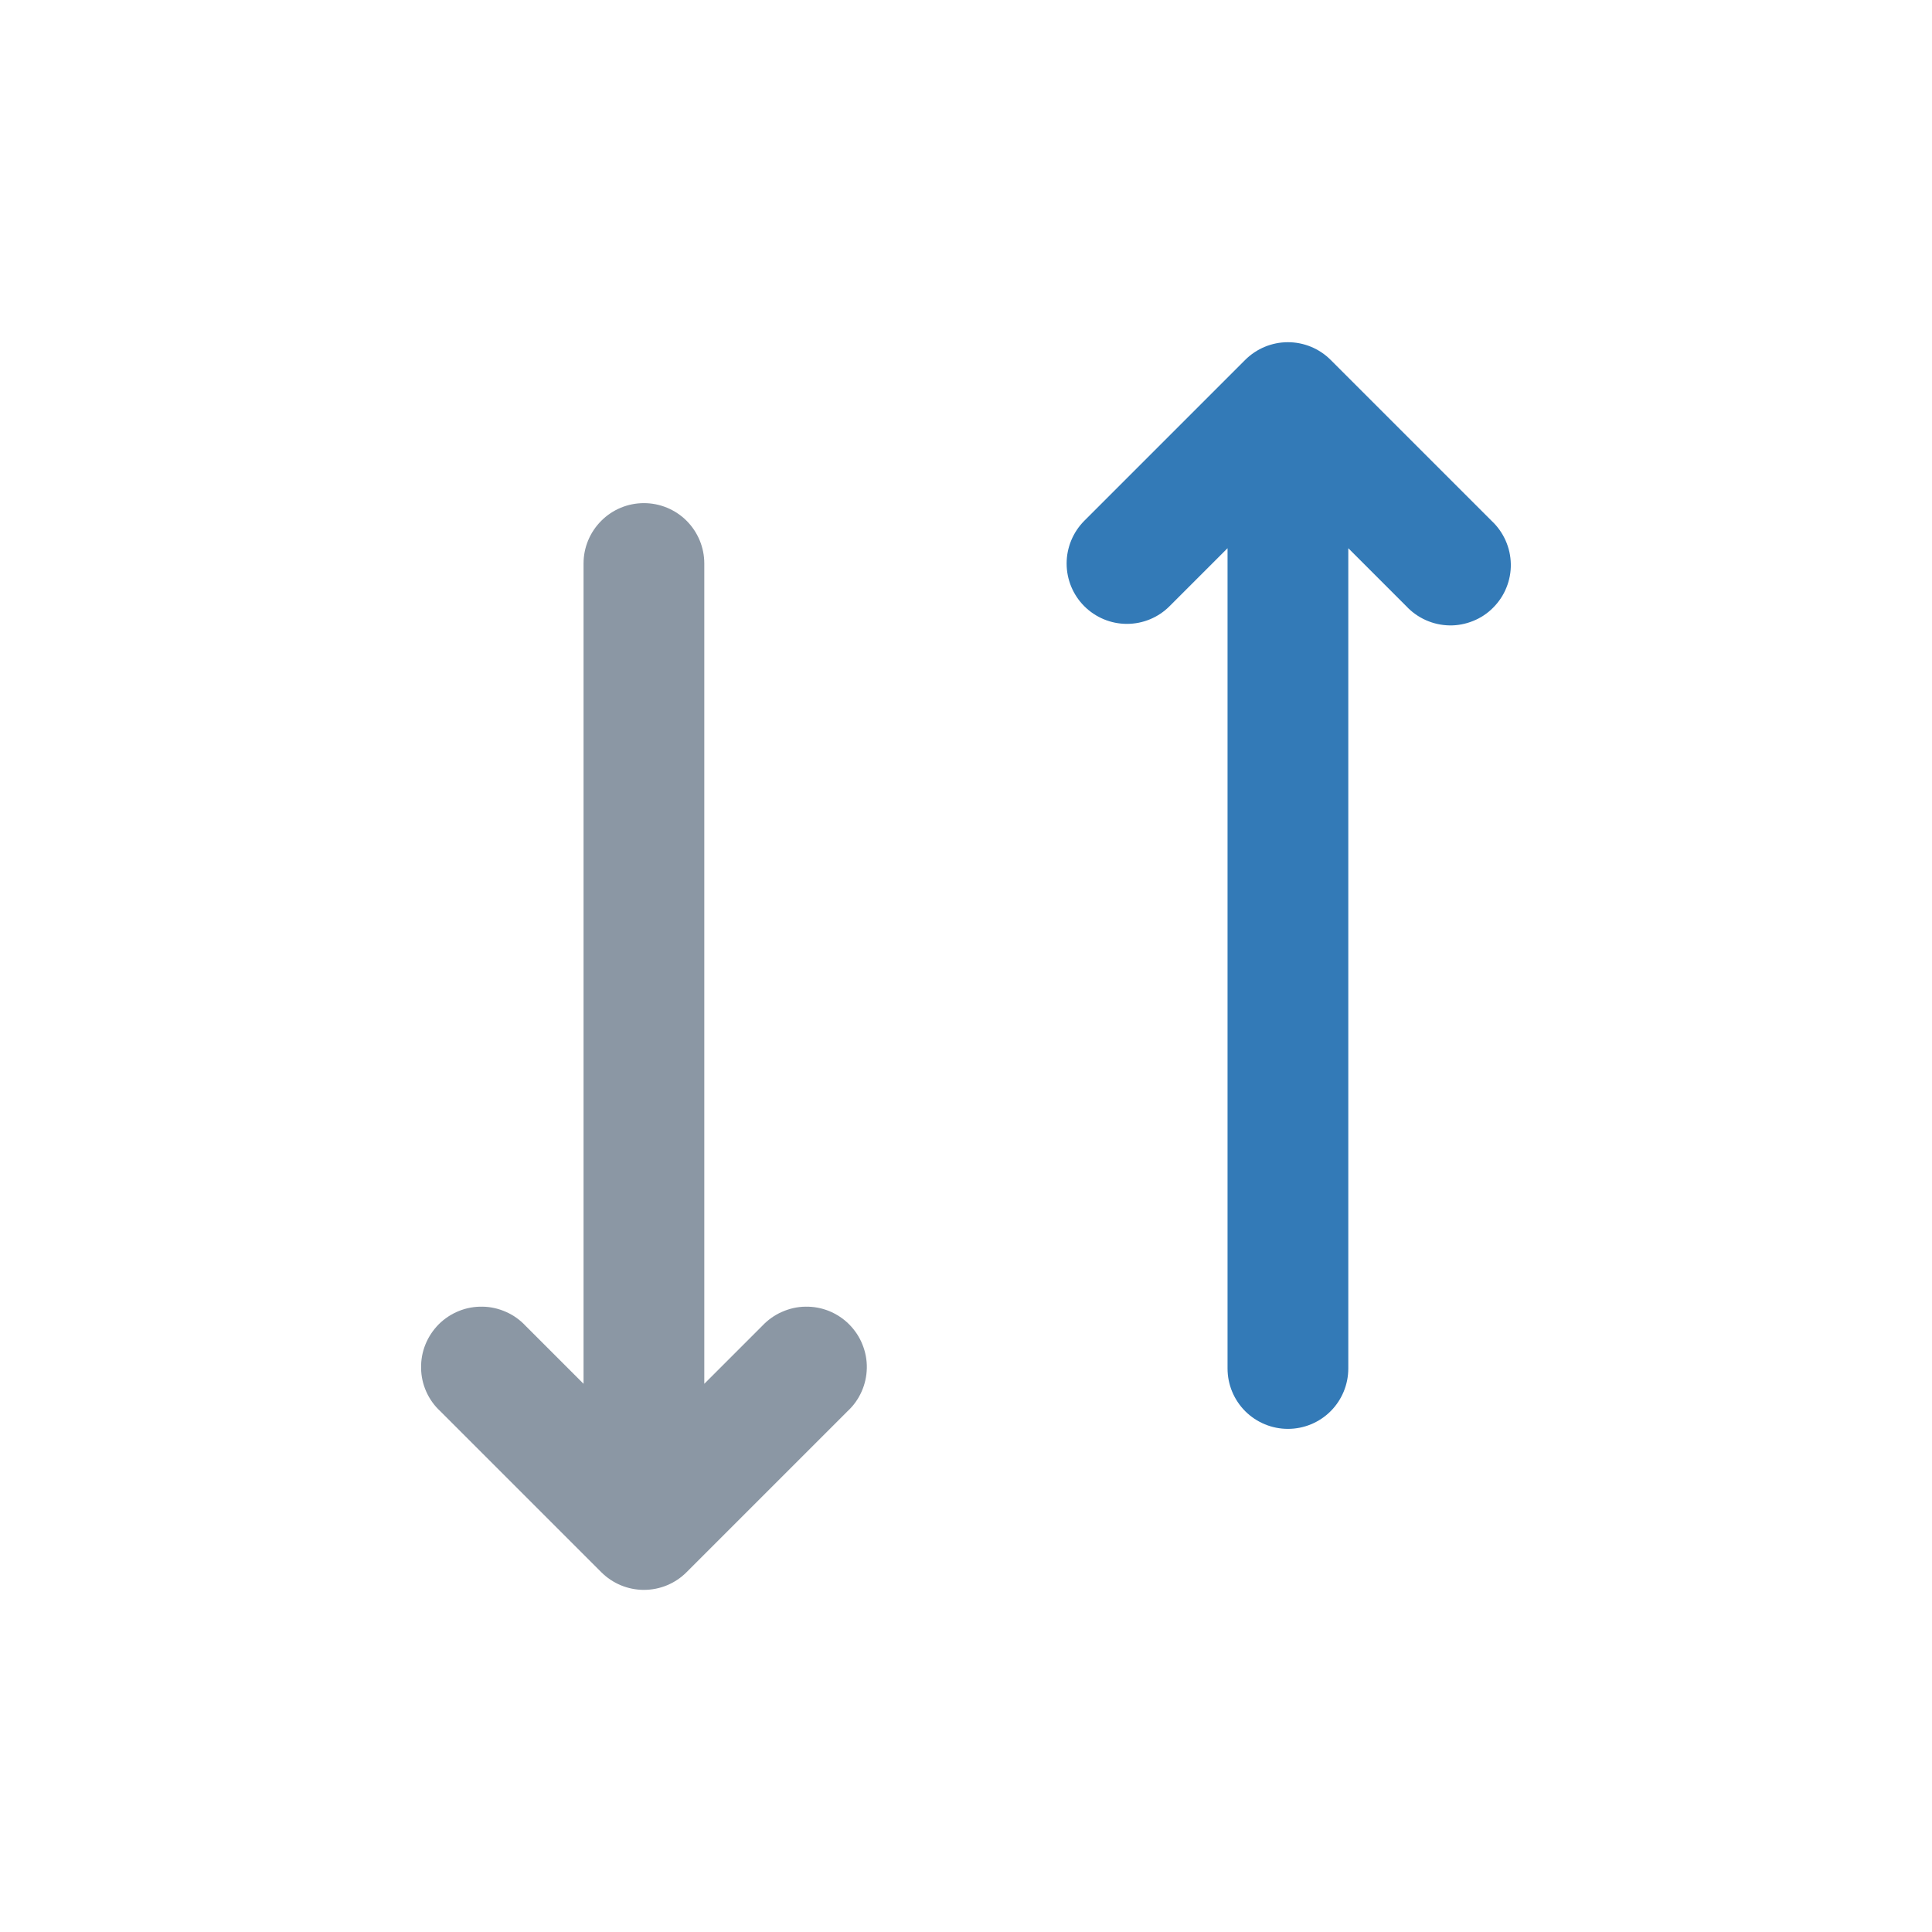 <svg width="24" height="24" viewBox="0 0 24 24" fill="none" xmlns="http://www.w3.org/2000/svg">
<path d="M13.469 7.53C13.61 7.671 13.8 7.75 13.999 7.75C14.198 7.75 14.389 7.671 14.529 7.53L15.249 6.81V17C15.249 17.199 15.328 17.39 15.469 17.531C15.61 17.671 15.8 17.75 15.999 17.75C16.198 17.75 16.389 17.671 16.529 17.531C16.67 17.39 16.749 17.199 16.749 17V6.81L17.469 7.53C17.538 7.604 17.621 7.663 17.713 7.704C17.805 7.745 17.904 7.767 18.005 7.769C18.105 7.771 18.205 7.752 18.299 7.714C18.392 7.677 18.477 7.621 18.548 7.549C18.619 7.478 18.676 7.393 18.713 7.3C18.751 7.207 18.77 7.106 18.768 7.006C18.766 6.905 18.744 6.806 18.703 6.714C18.662 6.622 18.603 6.539 18.529 6.47L16.529 4.47C16.389 4.33 16.198 4.251 15.999 4.251C15.8 4.251 15.61 4.33 15.469 4.47L13.469 6.47C13.329 6.611 13.25 6.802 13.25 7C13.25 7.199 13.329 7.39 13.469 7.53Z" fill="#337AB7"/>
<path d="M8.749 17.19L9.469 16.47C9.538 16.397 9.621 16.337 9.713 16.297C9.805 16.256 9.904 16.233 10.005 16.232C10.105 16.23 10.205 16.248 10.299 16.286C10.392 16.324 10.477 16.38 10.548 16.451C10.619 16.523 10.676 16.607 10.713 16.701C10.751 16.794 10.77 16.894 10.768 16.995C10.766 17.096 10.744 17.195 10.703 17.287C10.662 17.379 10.603 17.462 10.529 17.53L8.529 19.53C8.389 19.671 8.198 19.75 7.999 19.75C7.8 19.75 7.61 19.671 7.469 19.53L5.469 17.53C5.395 17.462 5.336 17.379 5.295 17.287C5.254 17.195 5.232 17.096 5.231 16.995C5.229 16.894 5.247 16.794 5.285 16.701C5.323 16.607 5.379 16.523 5.45 16.451C5.521 16.38 5.606 16.324 5.7 16.286C5.793 16.248 5.893 16.23 5.994 16.232C6.094 16.233 6.194 16.256 6.286 16.297C6.378 16.337 6.461 16.397 6.529 16.47L7.249 17.19V7C7.249 6.801 7.328 6.611 7.469 6.47C7.609 6.329 7.8 6.25 7.999 6.25C8.198 6.25 8.389 6.329 8.53 6.47C8.67 6.611 8.749 6.801 8.749 7V17.19Z" fill="#8B97A4"/>
</svg>
